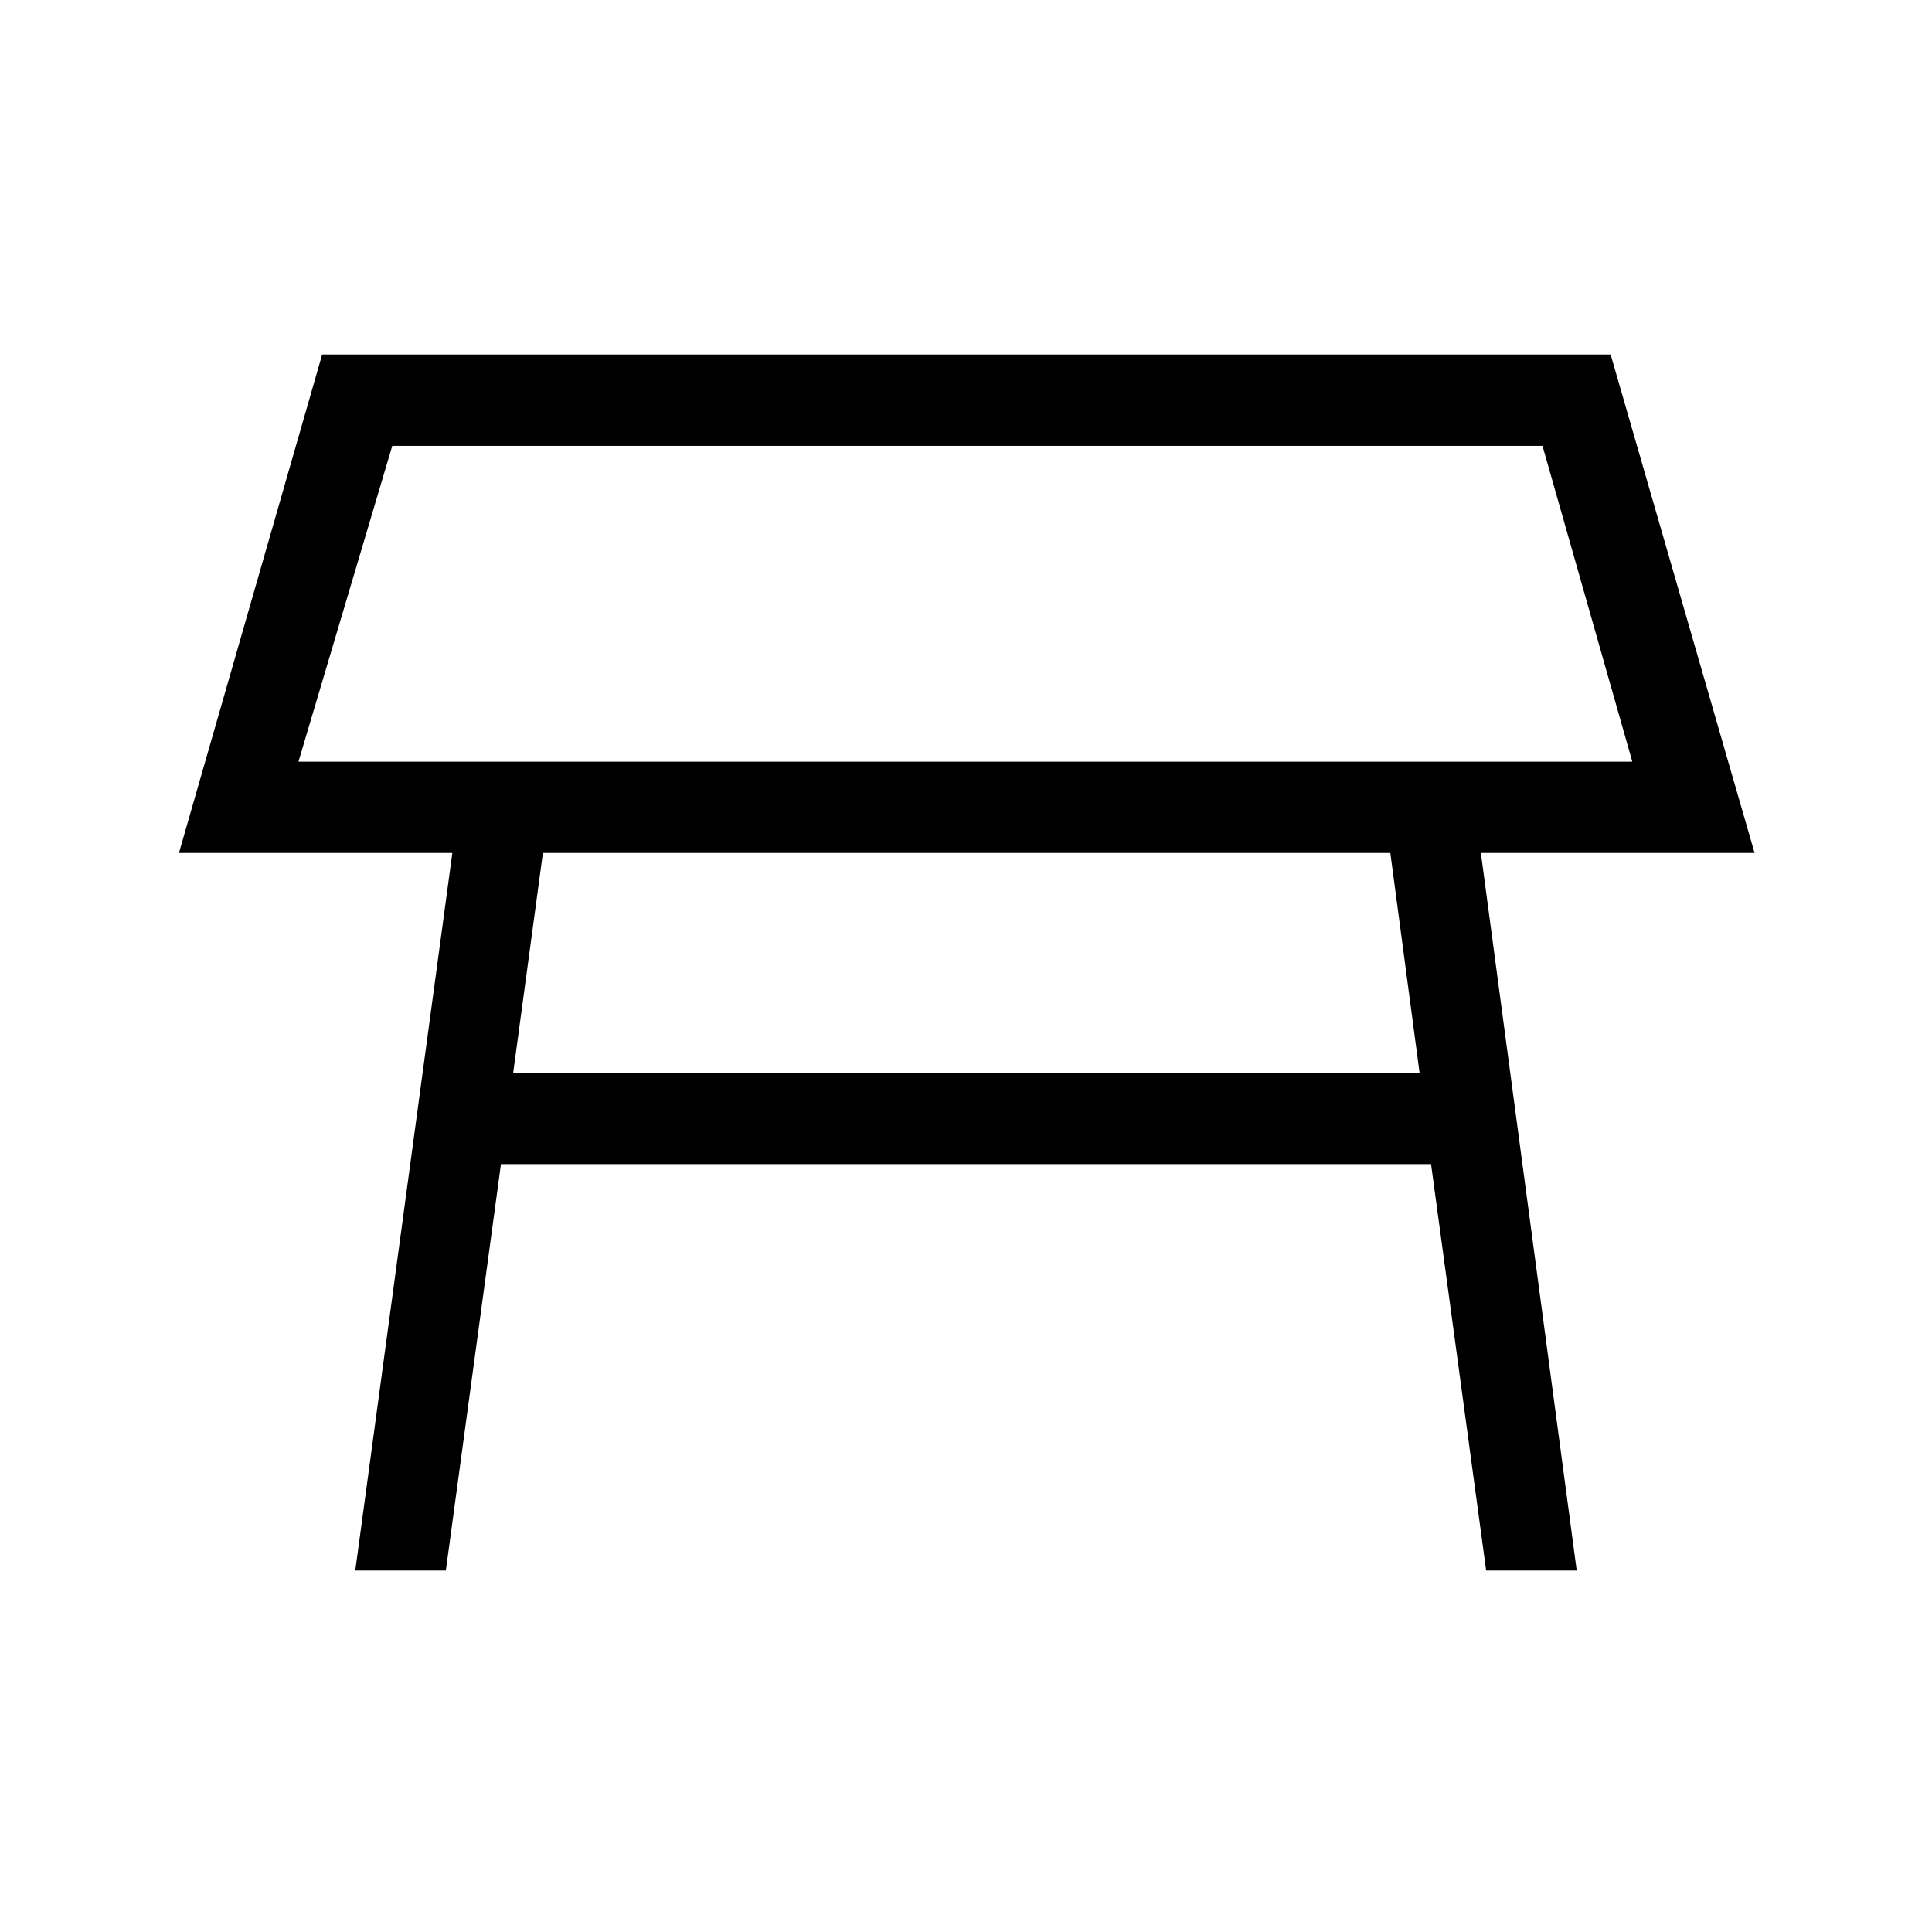 <svg xmlns="http://www.w3.org/2000/svg" height="48" viewBox="0 -960 960 960" width="48"><path d="M148.31-581.54h662.77l-44.62-156.92H194.92l-46.61 156.92ZM480-660Zm210.85 123.84H269.77L255-426.92h450.38l-14.53-109.24ZM176.54-179.62l48.23-356.54H88.92l71.16-247.68h640.23l71.53 247.68h-136l47.62 356.54h-45l-27.38-201.92H248.92l-27.38 201.92h-45Z"/></svg>